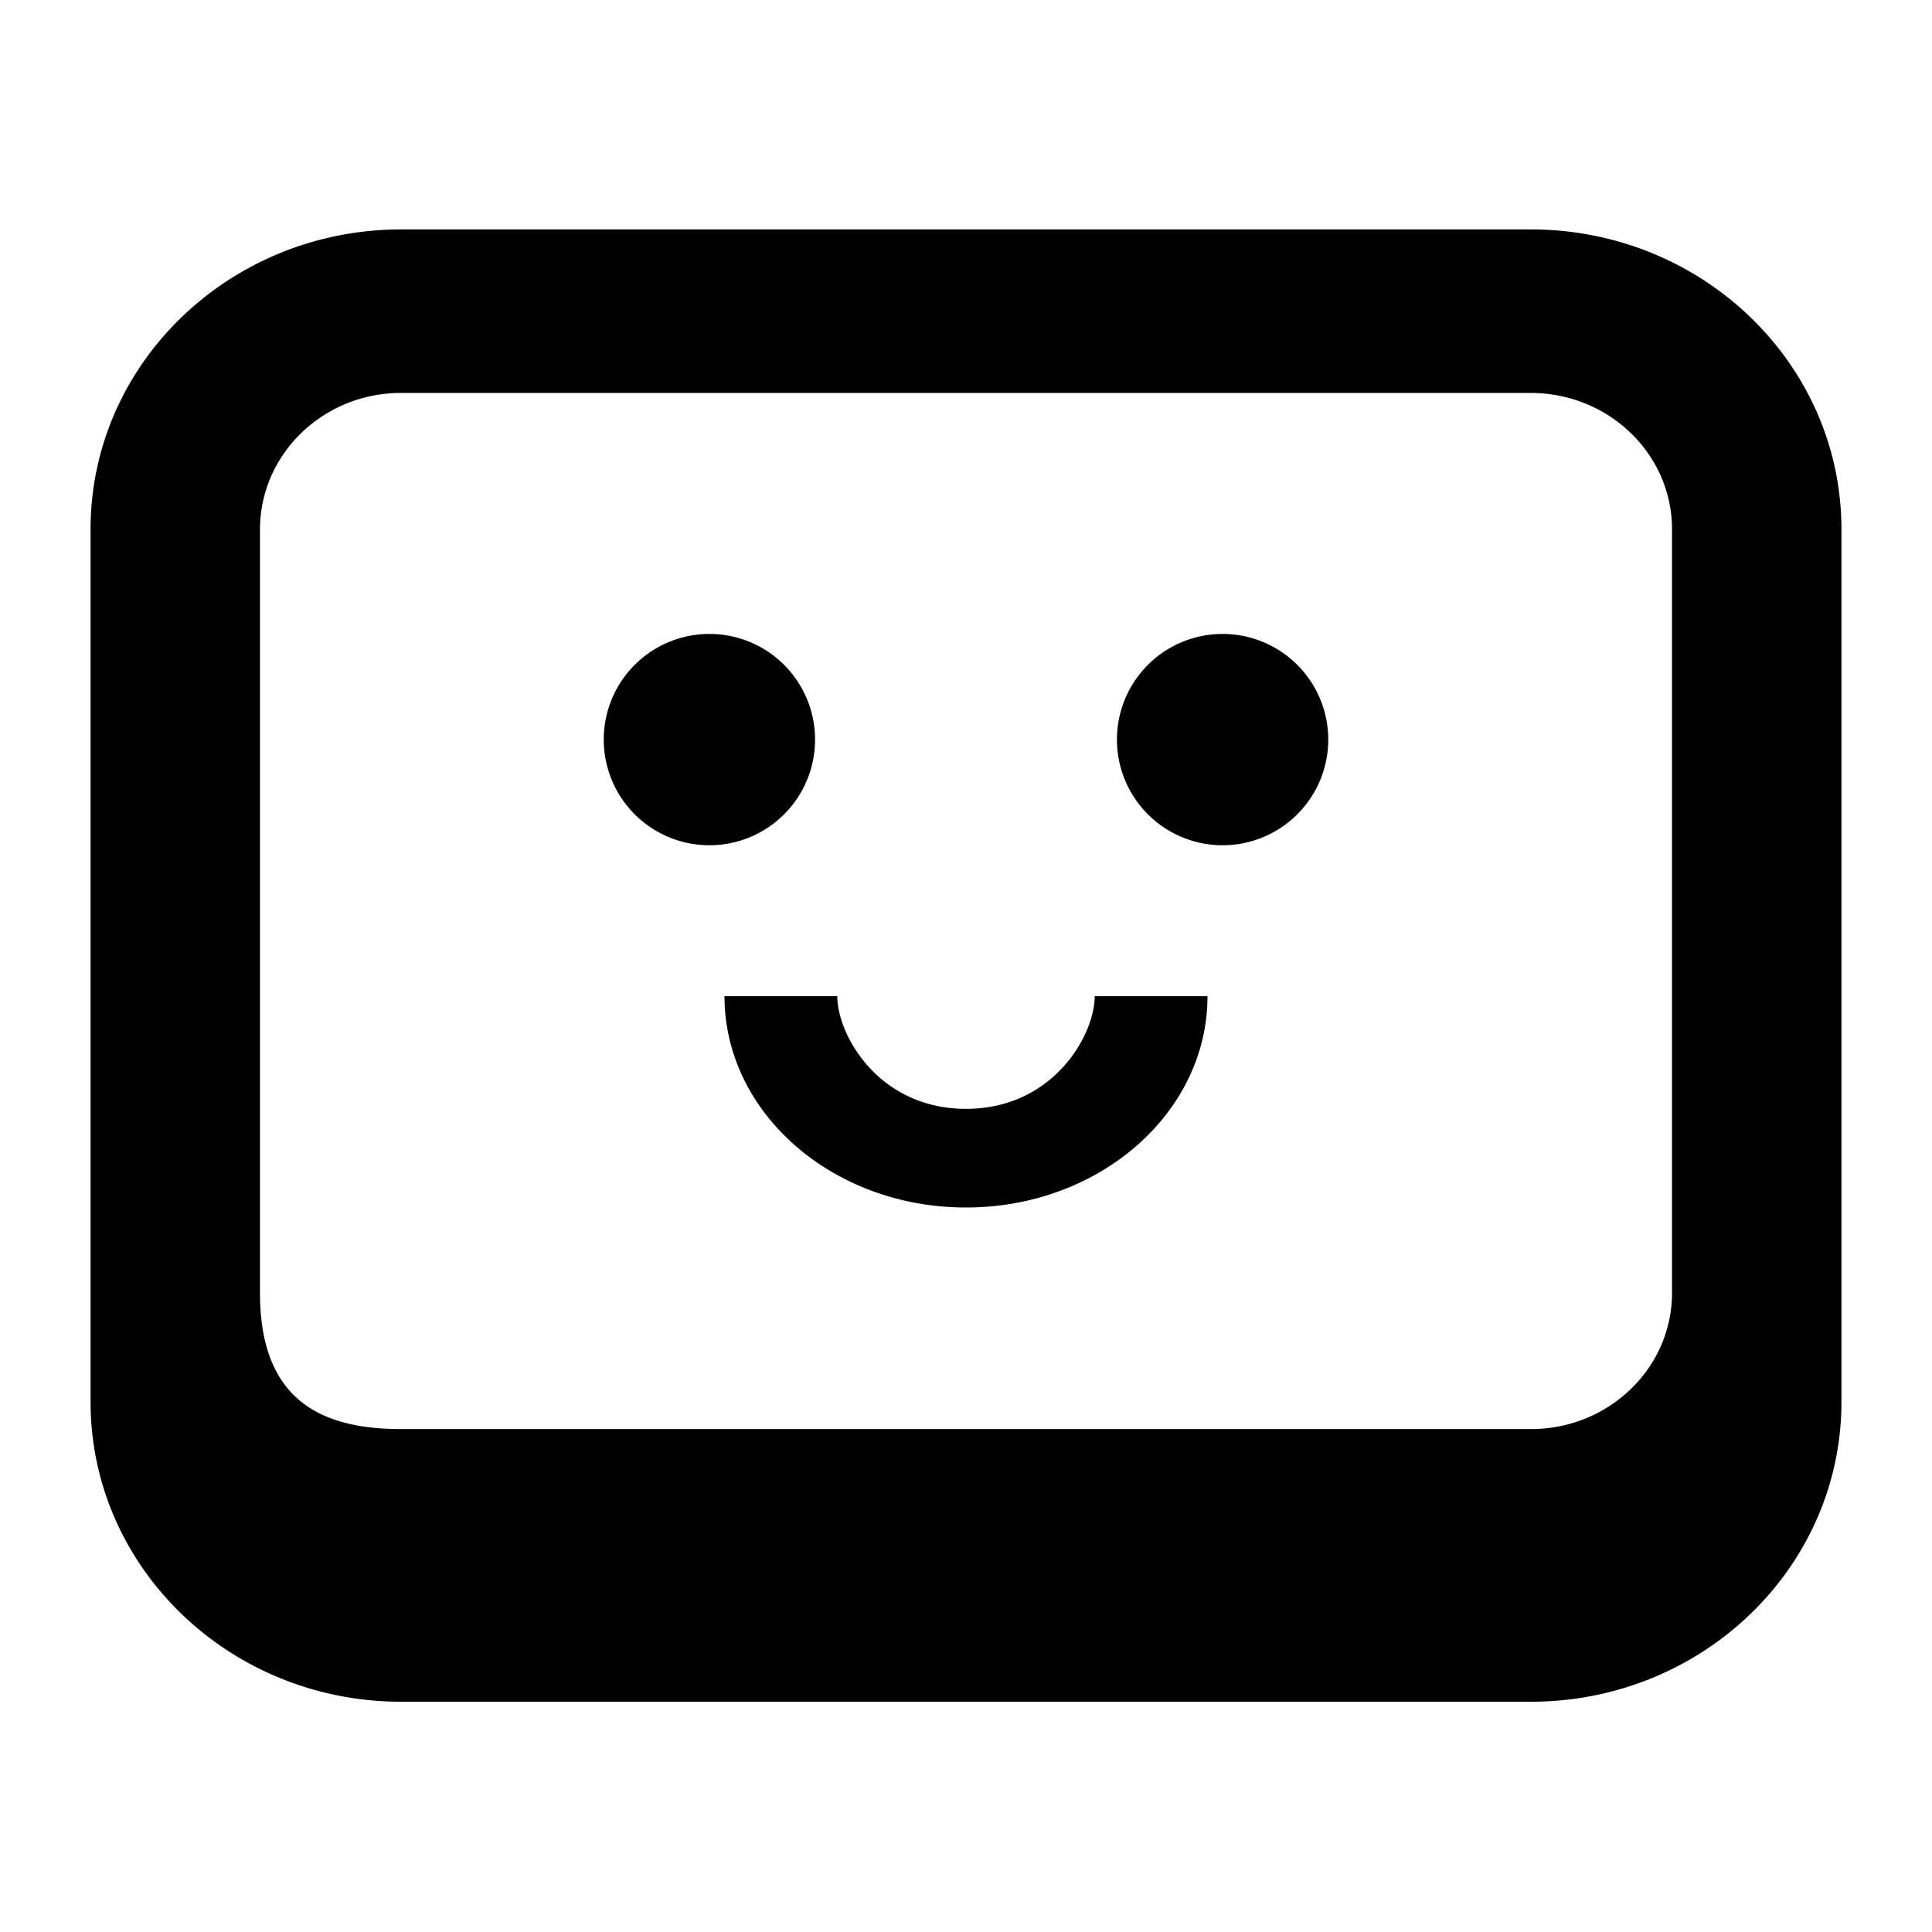 <svg xmlns="http://www.w3.org/2000/svg" fill="currentcolor" viewBox="0 0 16 16"><path d="M12.678 1.9c1.42 0 2.572 1.112 2.572 2.483v7.227c0 1.372-1.152 2.483-2.572 2.483H3.322c-1.42 0-2.572-1.111-2.572-2.483V4.383C.75 3.012 1.902 1.9 3.322 1.9h9.356zM3.322 3.254c-.645 0-1.168.506-1.169 1.13v6.323c0 .903.524 1.128 1.17 1.128h9.355c.645 0 1.169-.505 1.169-1.128V4.383c0-.623-.524-1.128-1.17-1.129H3.323zM6.934 8.25c0 .322.344.933 1.066.933.722 0 1.066-.611 1.066-.933H10C10 9.216 9.105 10 8 10s-2-.784-2-1.75h.934zm-1.059-3a.875.875 0 1 1 0 1.75.875.875 0 0 1 0-1.75zm4.25 0a.875.875 0 1 1 0 1.75.875.875 0 0 1 0-1.75z"/></svg>